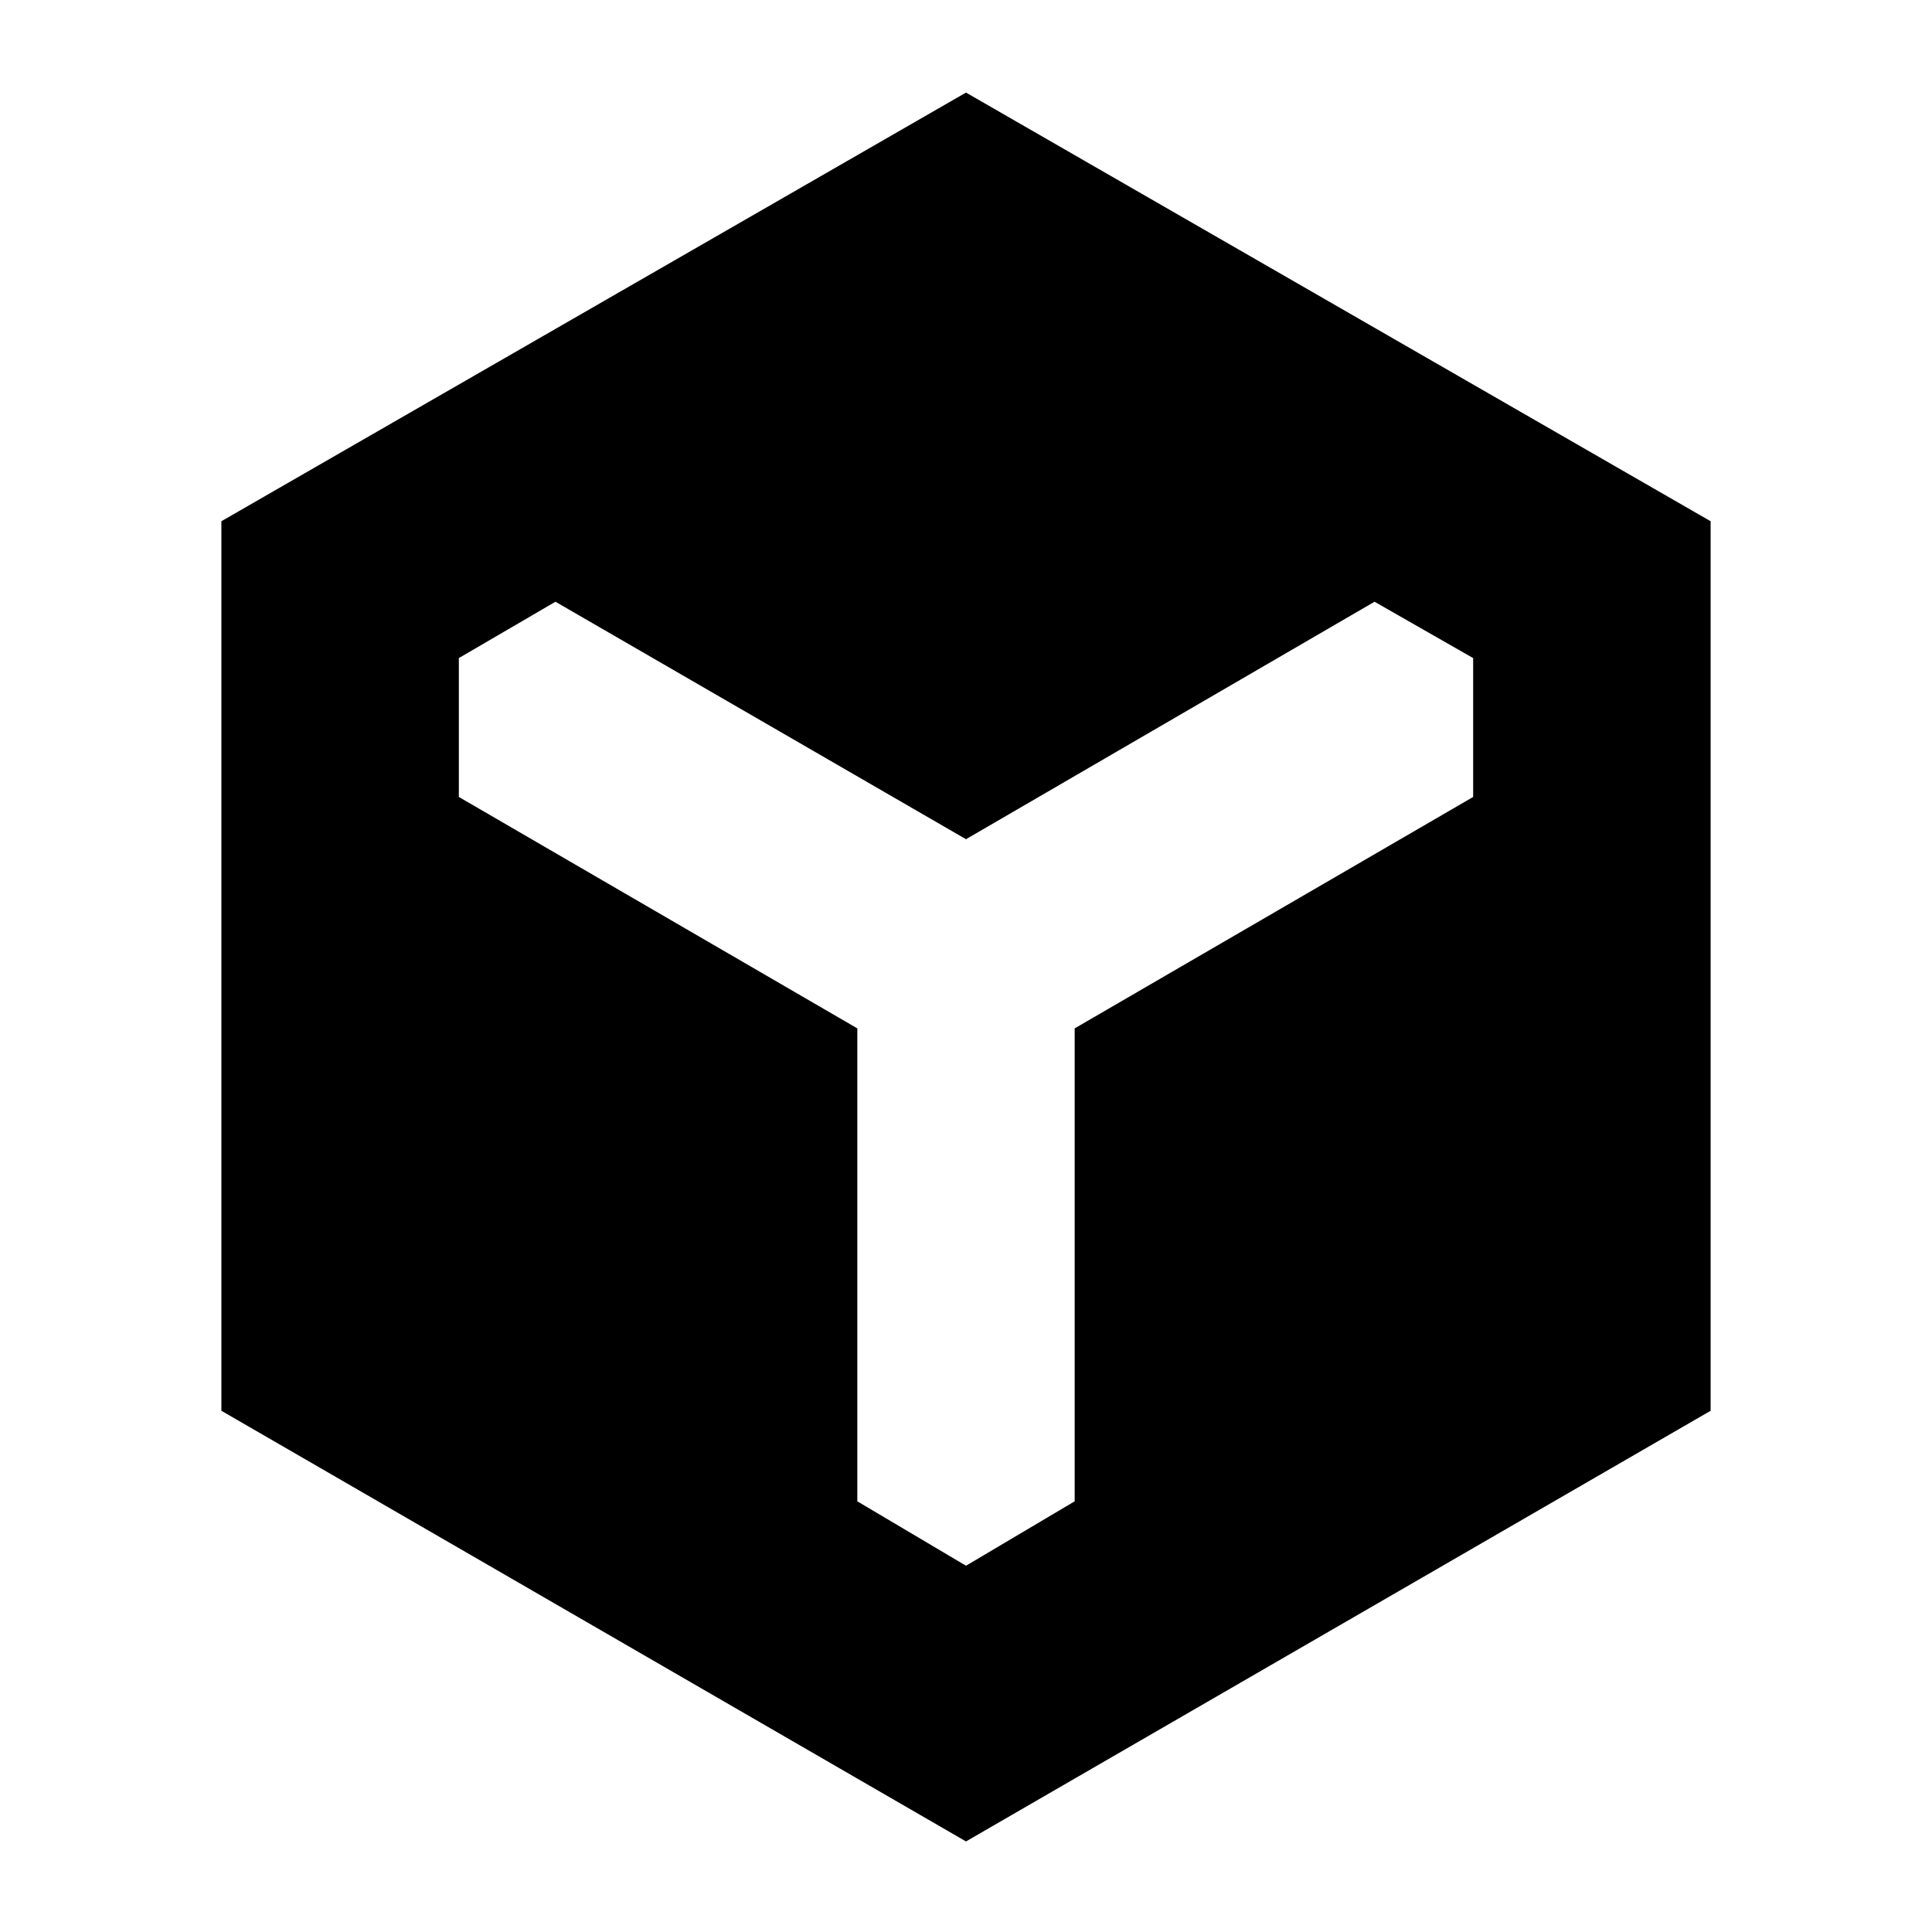 <svg xmlns="http://www.w3.org/2000/svg" height="20" viewBox="0 -960 960 960" width="20"><path d="M480-45 110-259v-442l370-213 370 213v442L480-45Zm-54-404v235l54 32 54-32v-235l198-115v-69l-49-28-203 118-204-118-48 28v69l198 115Z"/></svg>